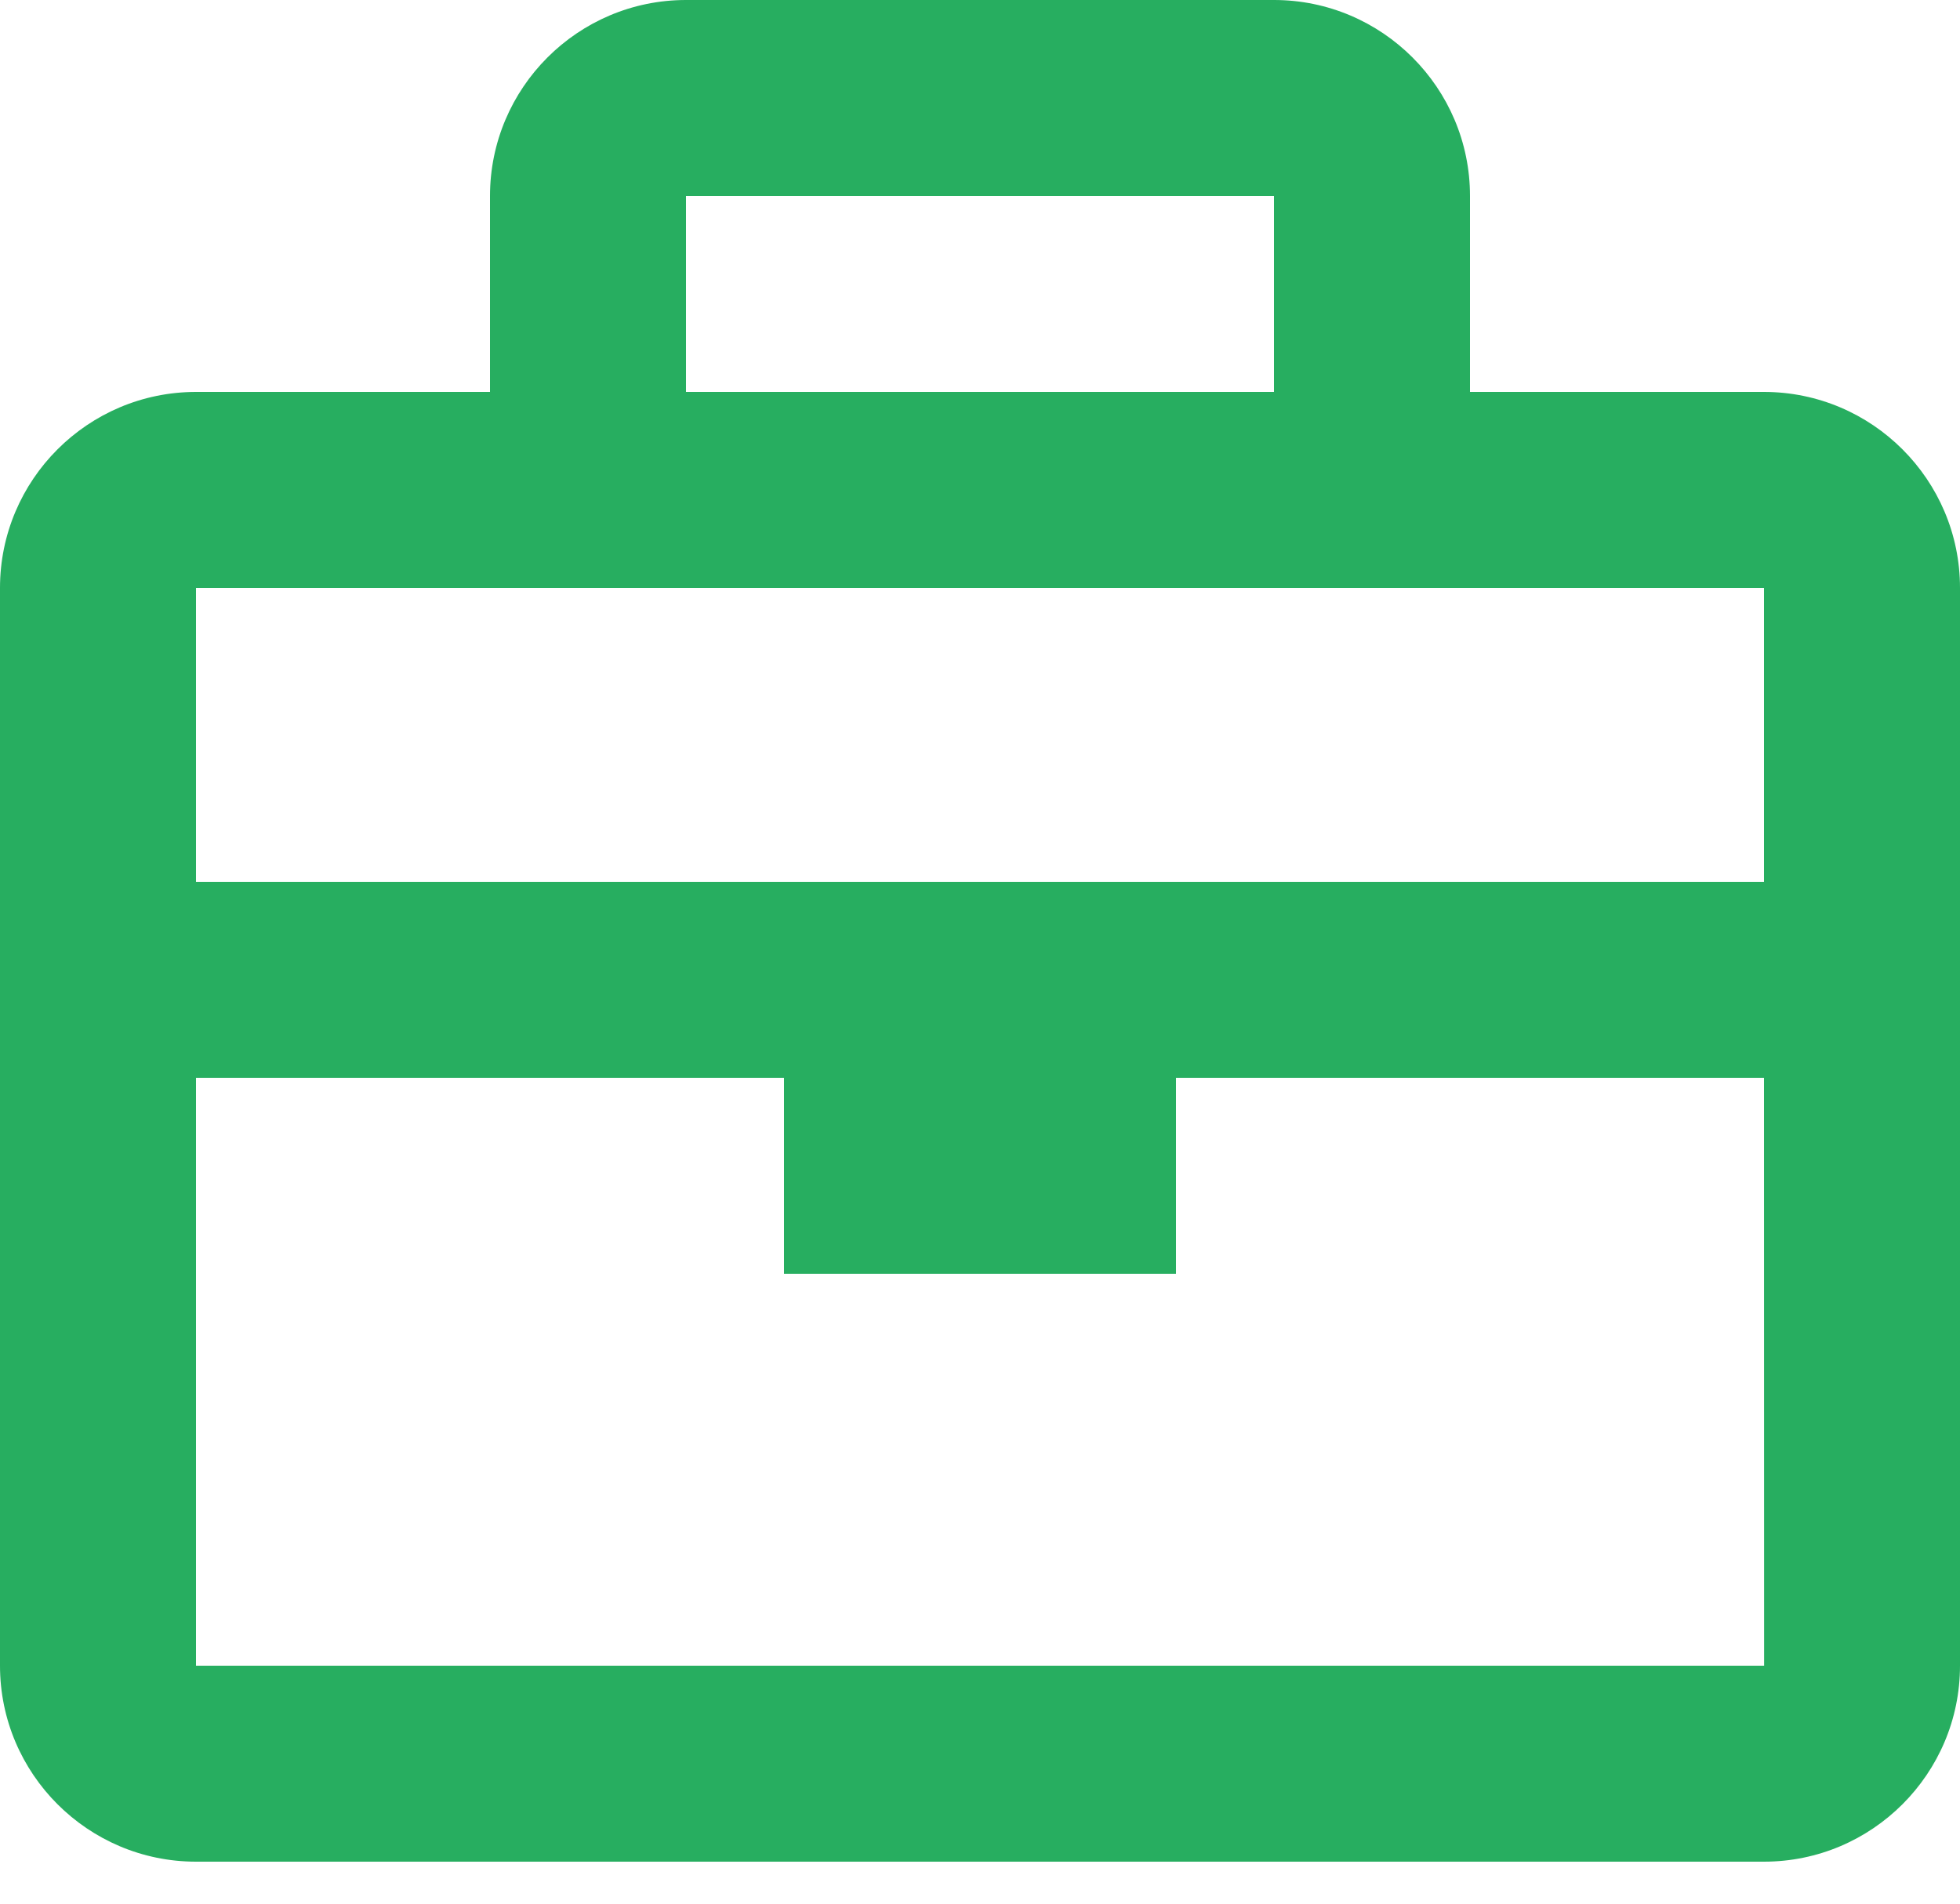 <svg width="35" height="34" viewBox="0 0 35 34" fill="none" xmlns="http://www.w3.org/2000/svg">
<path d="M31.5 7H26.25V3.5C26.25 1.57 24.68 0 22.75 0H12.25C10.32 0 8.75 1.57 8.75 3.5V7H3.5C1.57 7 0 8.57 0 10.5V29.75C0 31.68 1.57 33.25 3.5 33.25H31.5C33.43 33.25 35 31.68 35 29.75V10.5C35 8.57 33.43 7 31.5 7ZM22.75 3.5V7H12.25V3.5H22.75ZM10.5 10.5H31.5V15.75H3.5V10.5H10.5ZM3.5 29.75V19.25H14V22.75H21V19.25H31.5L31.502 29.75H3.5Z" fill="#27AE60"/>
</svg>
